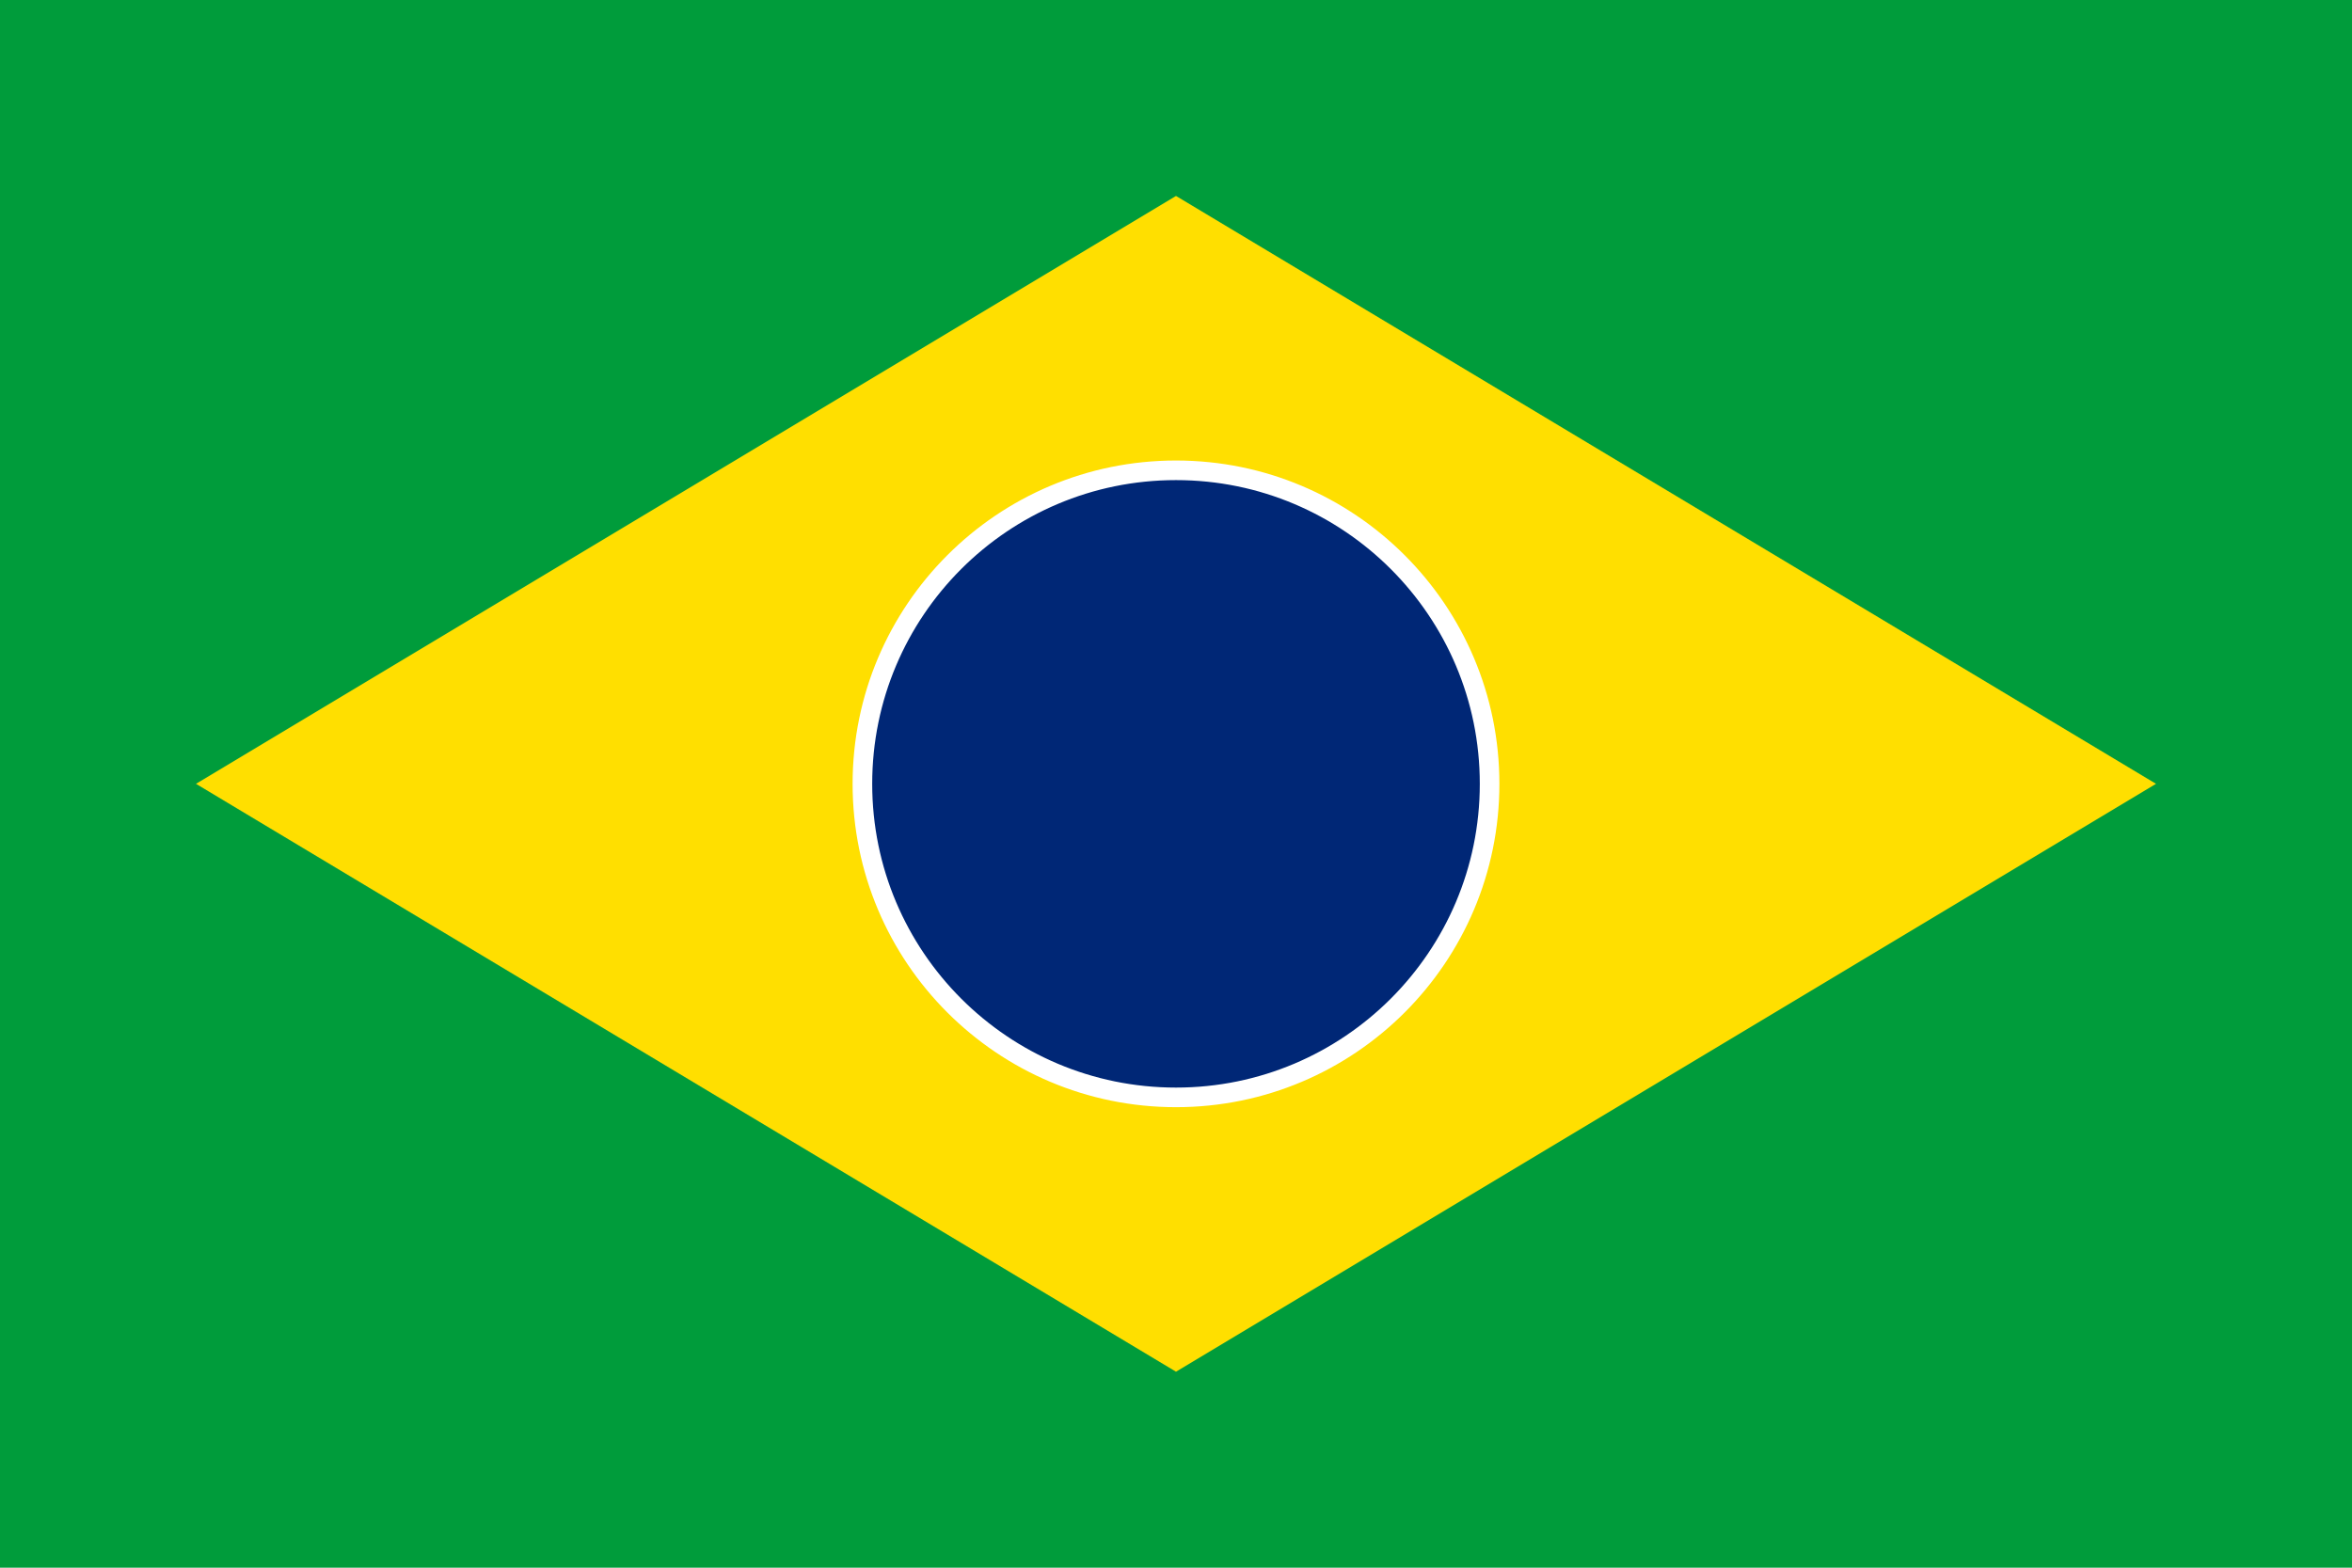 <svg xmlns="http://www.w3.org/2000/svg" viewBox="0 0 600 400">
    <rect width="600" height="400" fill="#009c3b"/>
    <path d="M300,50 l250,150 l-250,150 l-250,-150 z" fill="#ffdf00"/>
    <circle cx="300" cy="200" r="80" fill="#002776" stroke="#fff" stroke-width="5"/>
</svg> 